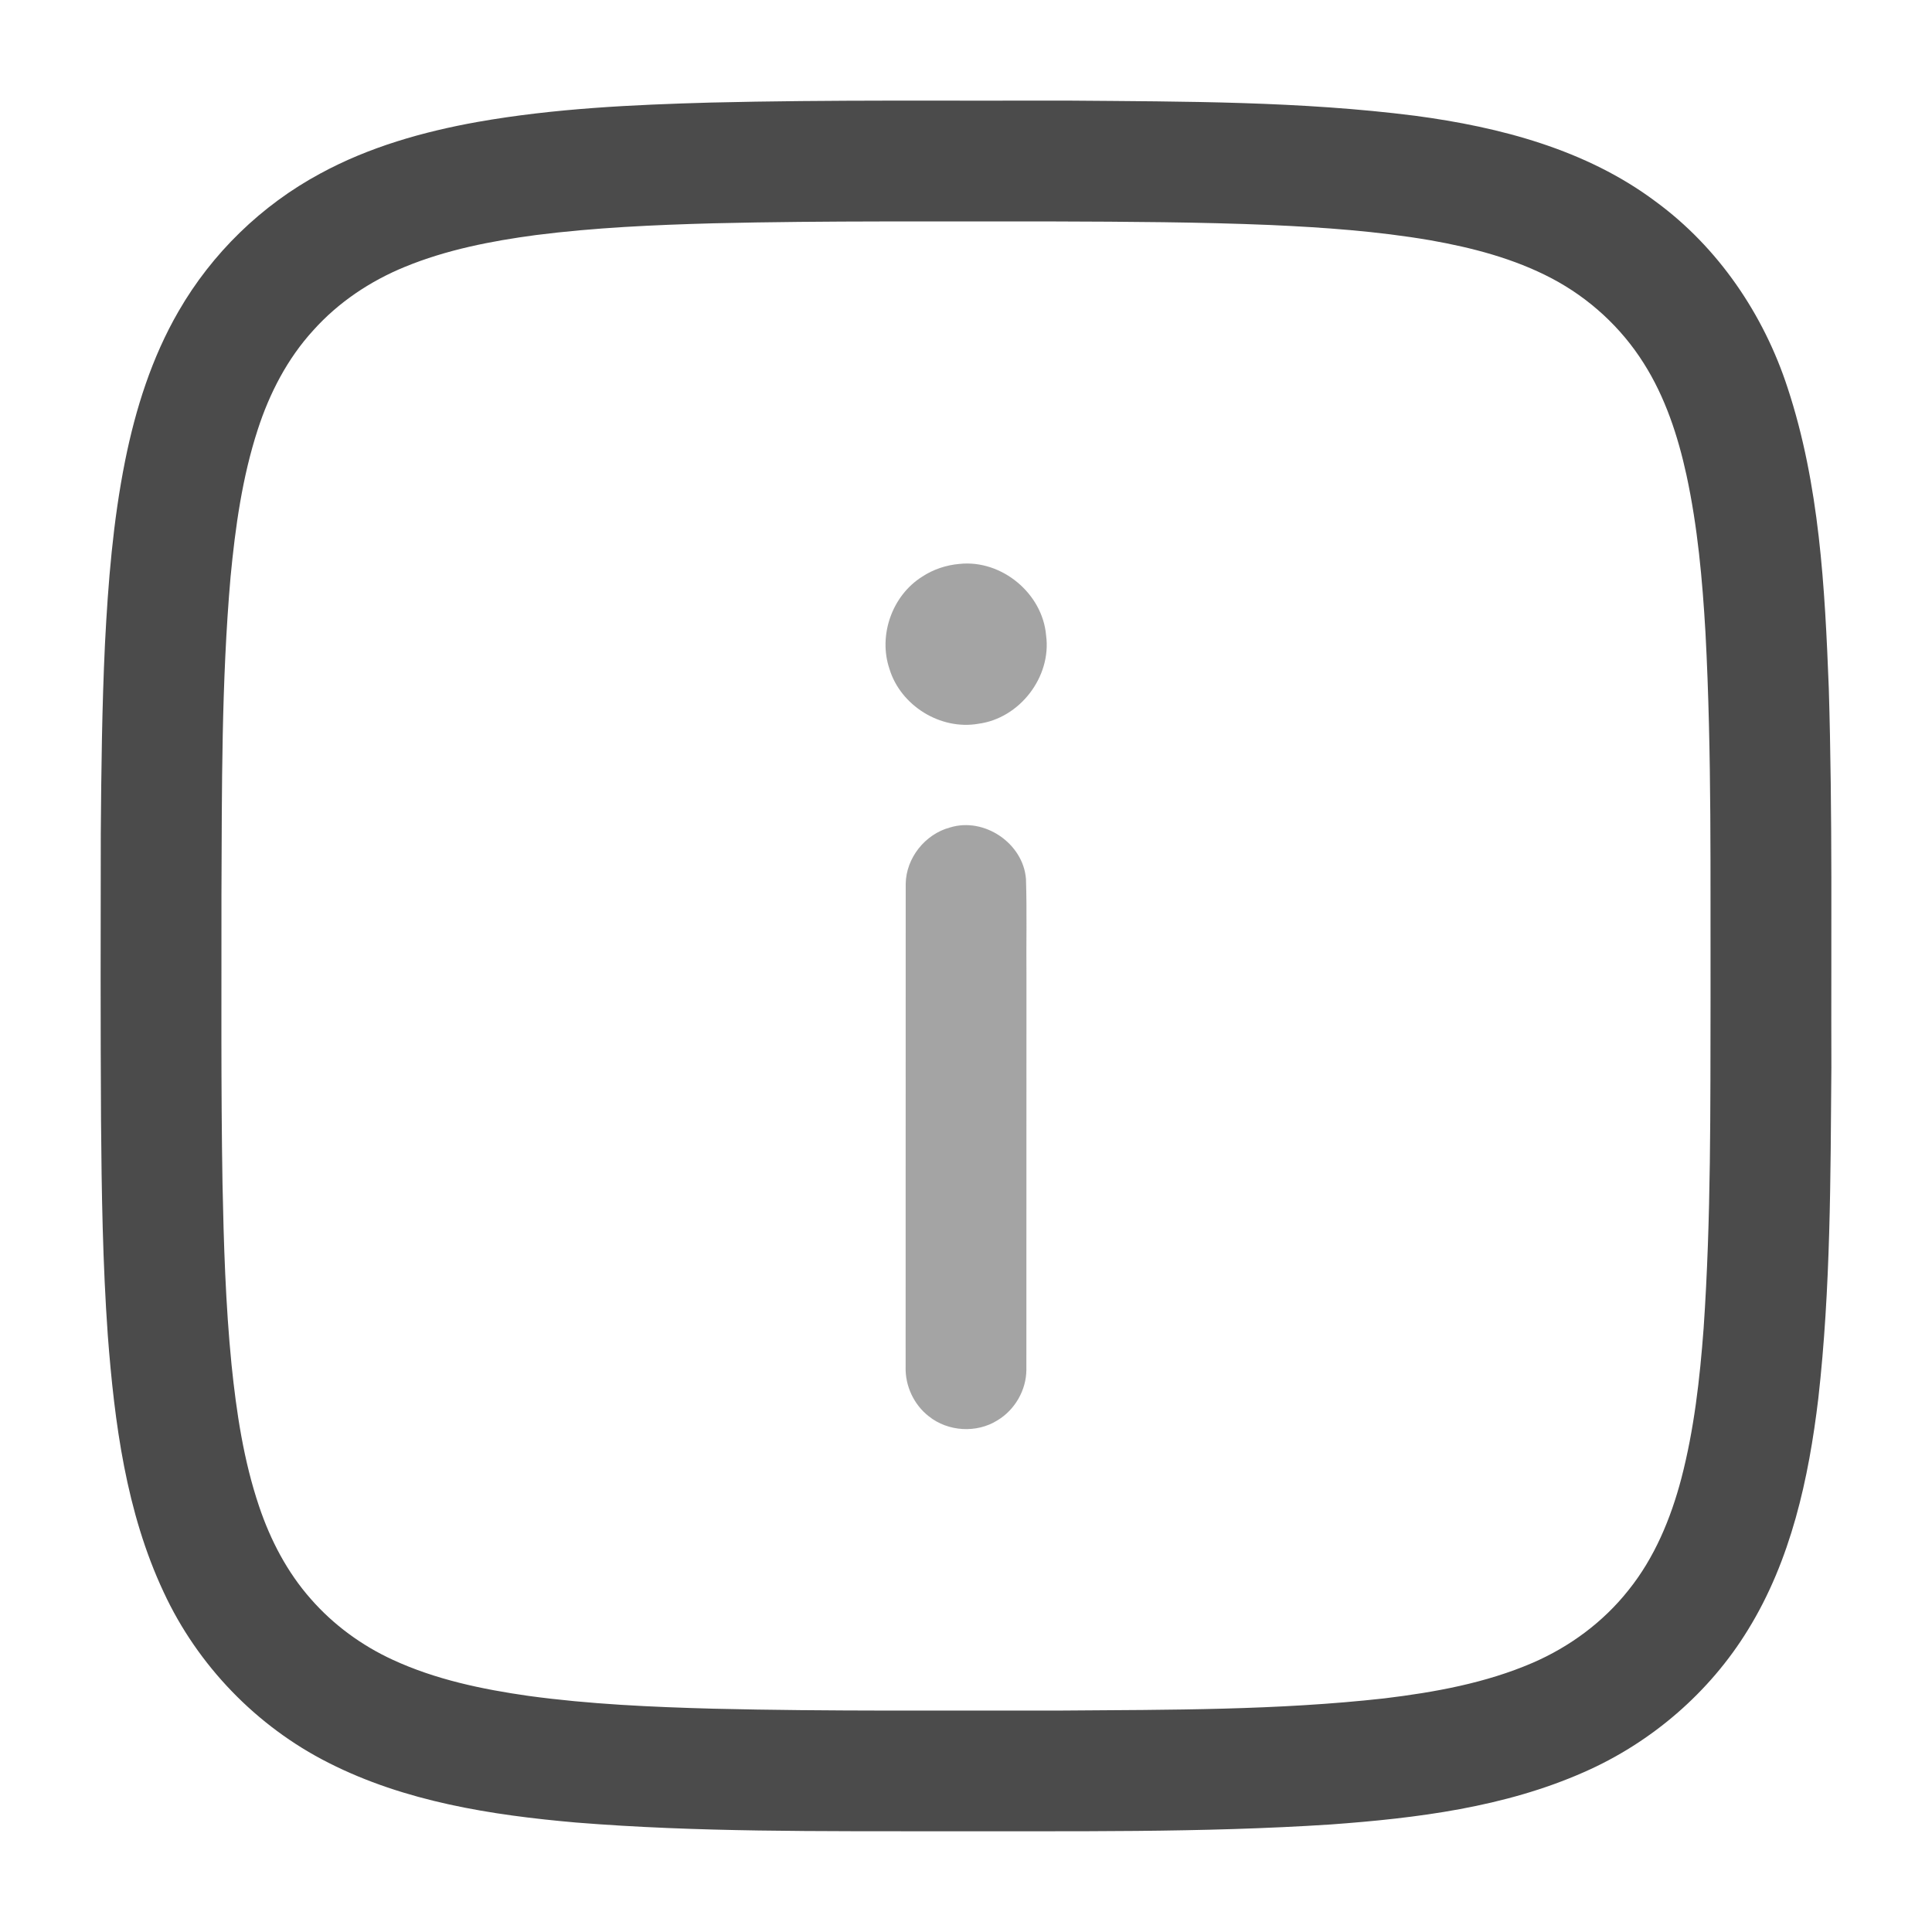 <svg width="24" height="24" viewBox="0 0 24 24" fill="none" xmlns="http://www.w3.org/2000/svg">
<path d="M8.831 1.274C10.317 1.238 11.803 1.254 13.289 1.25C14.72 1.262 16.157 1.257 17.579 1.438C18.631 1.578 19.703 1.857 20.566 2.503C21.345 3.073 21.91 3.907 22.207 4.82C22.603 6.022 22.669 7.297 22.718 8.551C22.765 10.12 22.745 11.691 22.75 13.26C22.739 14.631 22.742 16.005 22.588 17.369C22.469 18.367 22.248 19.381 21.714 20.246C21.237 21.025 20.513 21.647 19.677 22.014C18.689 22.451 17.601 22.586 16.533 22.664C14.925 22.769 13.312 22.745 11.701 22.749C10.185 22.746 8.666 22.762 7.154 22.64C6.103 22.548 5.032 22.381 4.081 21.898C3.187 21.447 2.454 20.687 2.033 19.778C1.566 18.782 1.422 17.674 1.339 16.587C1.276 15.7 1.262 14.81 1.255 13.92C1.248 12.73 1.25 11.54 1.252 10.349C1.258 9.566 1.267 8.782 1.304 7.999C1.343 7.237 1.404 6.474 1.554 5.725C1.684 5.079 1.886 4.44 2.218 3.867C2.632 3.148 3.249 2.548 3.98 2.155C4.585 1.826 5.256 1.636 5.931 1.515C6.888 1.346 7.862 1.301 8.831 1.274ZM8.861 2.774C8.125 2.794 7.388 2.827 6.657 2.92C6.103 2.994 5.547 3.102 5.027 3.316C4.598 3.492 4.203 3.756 3.893 4.102C3.571 4.453 3.348 4.885 3.202 5.336C3.009 5.929 2.923 6.55 2.864 7.168C2.75 8.476 2.757 9.789 2.751 11.1C2.752 12.3 2.744 13.5 2.764 14.7C2.779 15.451 2.802 16.202 2.876 16.95C2.937 17.545 3.026 18.142 3.218 18.711C3.359 19.131 3.568 19.532 3.862 19.864C4.143 20.185 4.493 20.441 4.88 20.619C5.41 20.864 5.989 20.985 6.565 21.067C7.326 21.171 8.094 21.205 8.861 21.226C10.307 21.261 11.754 21.246 13.201 21.249C14.534 21.239 15.87 21.246 17.196 21.098C17.823 21.022 18.454 20.908 19.037 20.657C19.5 20.457 19.917 20.149 20.23 19.753C20.554 19.35 20.755 18.864 20.886 18.367C21.045 17.757 21.116 17.128 21.163 16.5C21.257 15.132 21.246 13.759 21.249 12.388C21.245 10.878 21.266 9.367 21.186 7.859C21.148 7.203 21.089 6.545 20.95 5.902C20.844 5.416 20.686 4.933 20.418 4.511C20.139 4.068 19.741 3.703 19.278 3.459C18.807 3.211 18.286 3.076 17.764 2.984C17.109 2.872 16.445 2.825 15.781 2.795C14.891 2.758 14 2.754 13.11 2.751C11.693 2.754 10.277 2.74 8.861 2.774Z" fill="#4B4B4B"/>
<path opacity="0.5" d="M11.921 7.005C12.442 6.95 12.951 7.371 12.995 7.893C13.065 8.408 12.667 8.924 12.153 8.991C11.682 9.073 11.187 8.765 11.049 8.309C10.908 7.893 11.082 7.4 11.452 7.166C11.591 7.073 11.755 7.019 11.921 7.005Z" fill="#4B4B4B"/>
<path opacity="0.5" d="M11.802 10.279C12.227 10.148 12.711 10.476 12.745 10.919C12.758 11.32 12.747 11.723 12.751 12.124C12.75 13.755 12.751 15.385 12.75 17.016C12.749 17.268 12.608 17.513 12.392 17.643C12.133 17.807 11.775 17.785 11.537 17.593C11.353 17.45 11.244 17.217 11.25 16.983C11.252 14.982 11.249 12.982 11.251 10.98C11.255 10.659 11.492 10.361 11.802 10.279Z" fill="#4B4B4B"/>
</svg>
